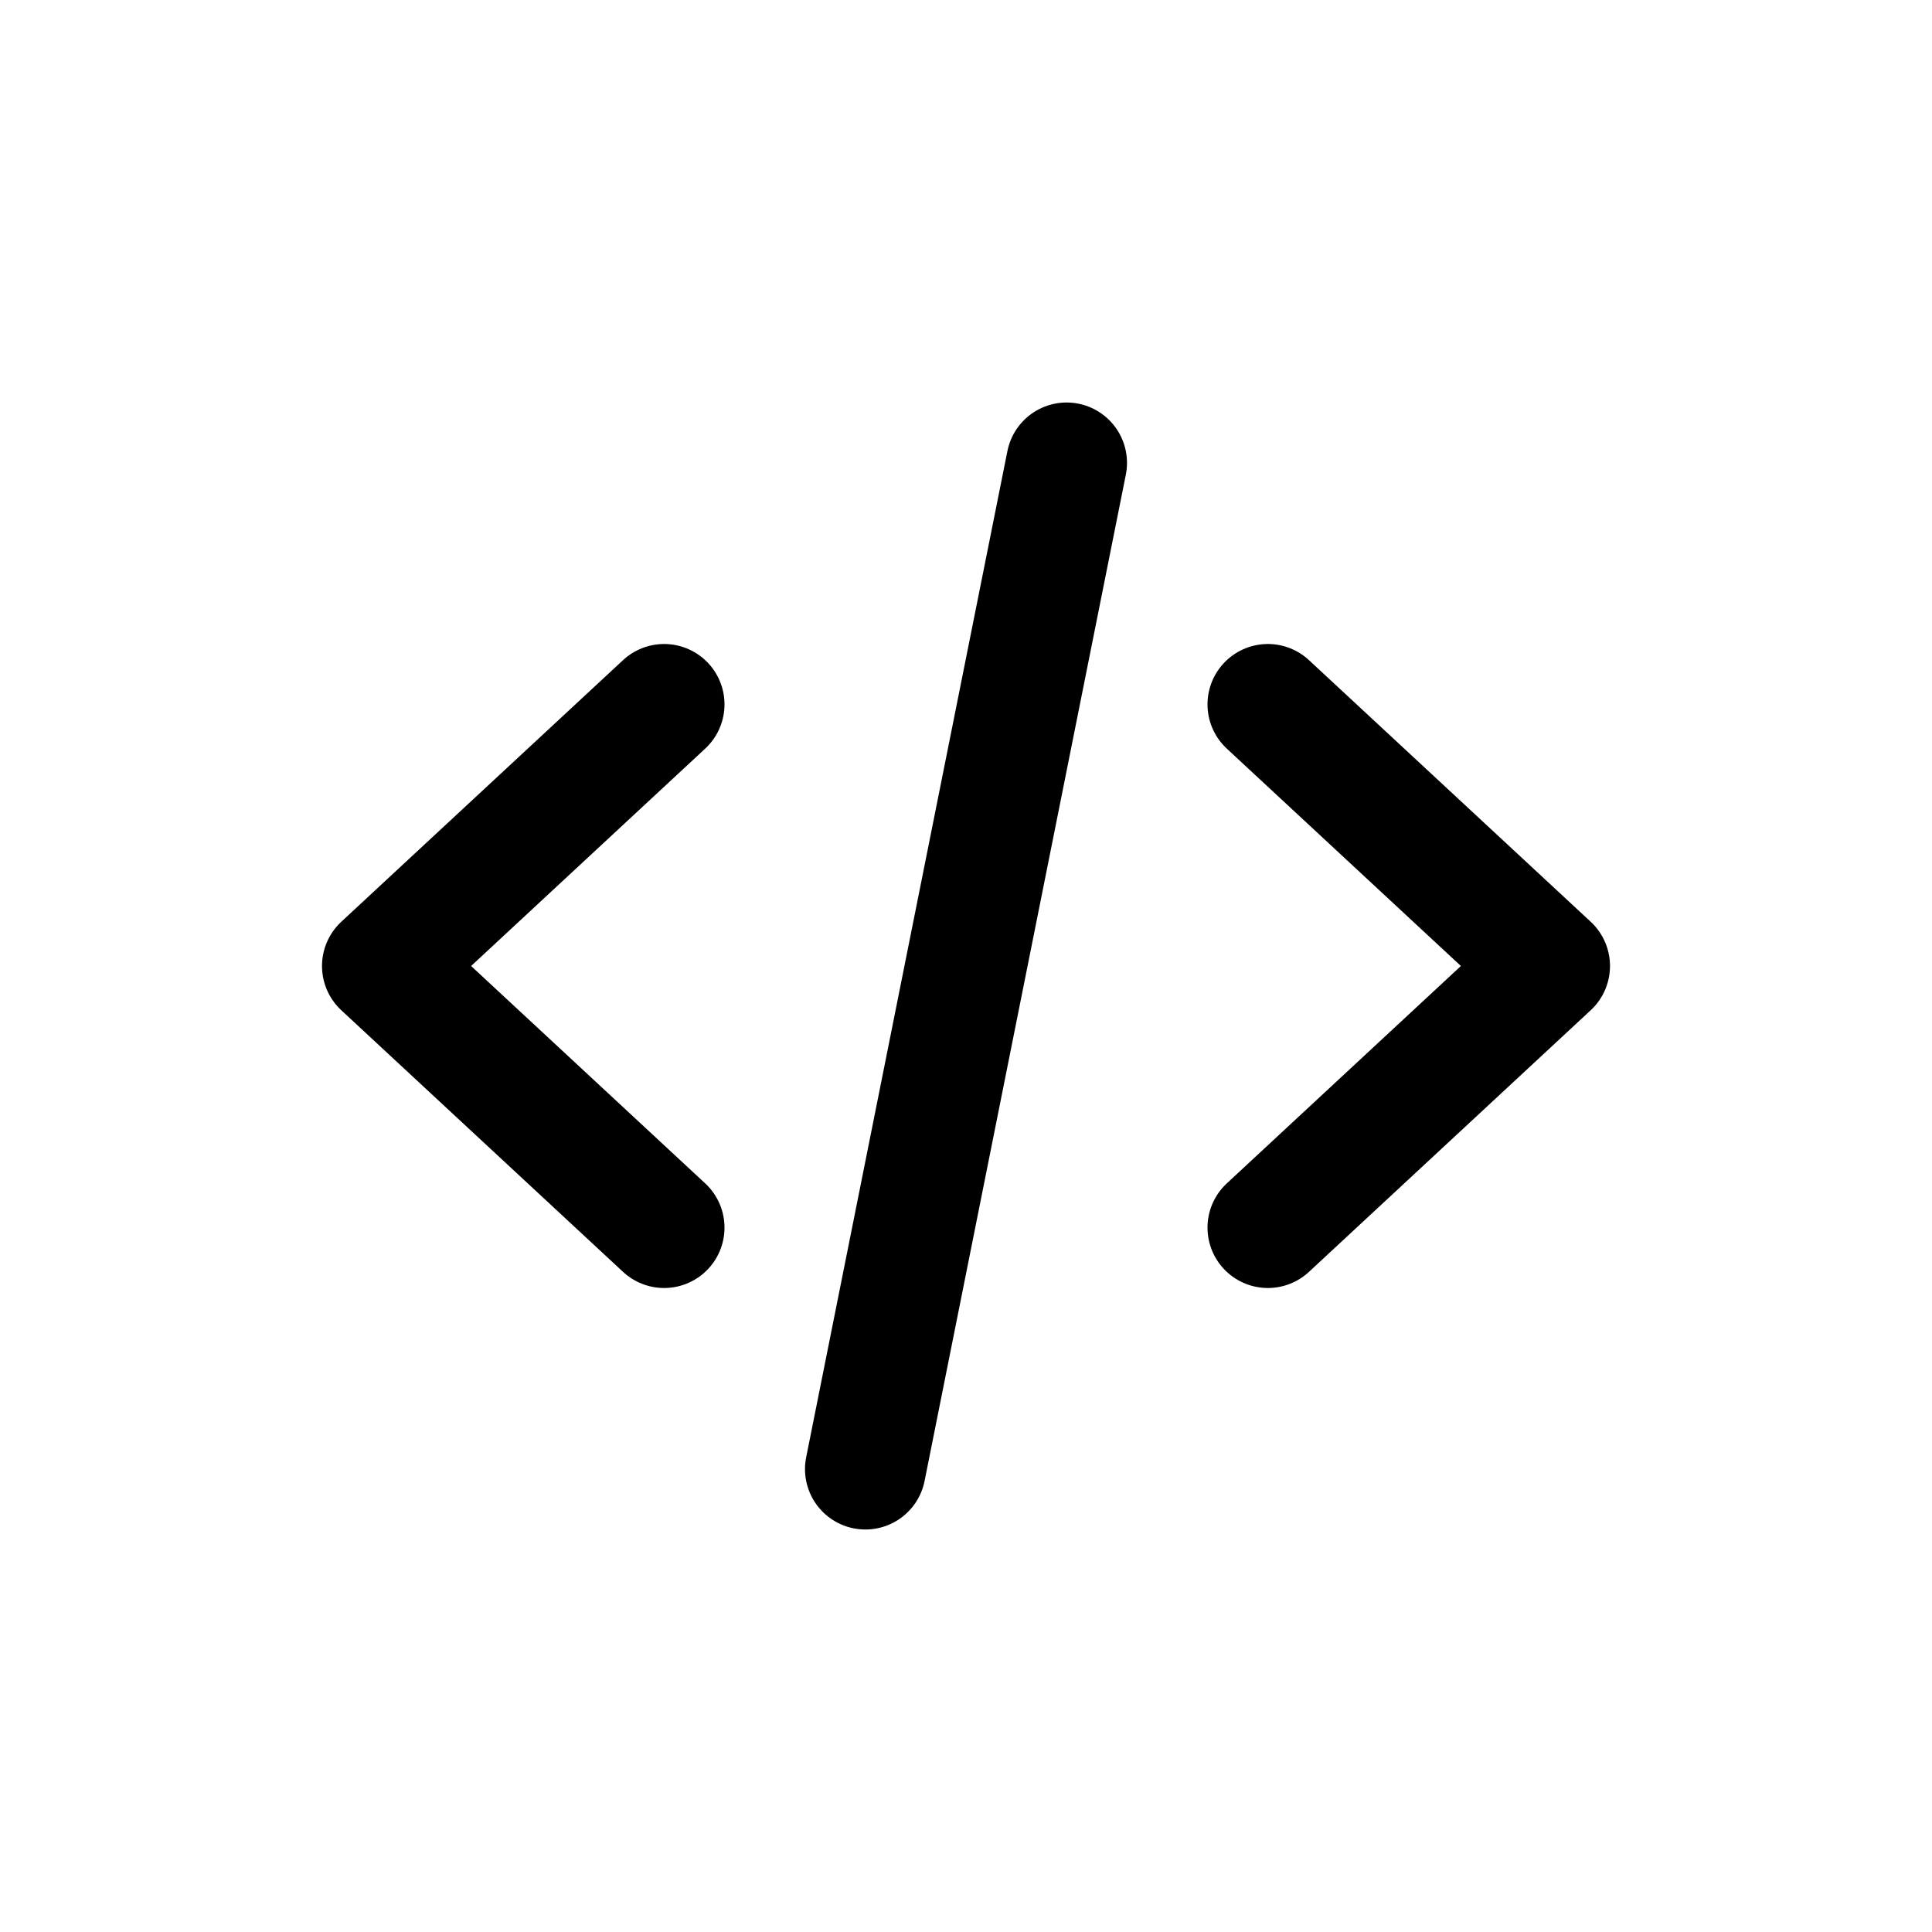 <svg xmlns="http://www.w3.org/2000/svg" width="24" height="24" fill="none" viewBox="0 0 24 24">
  <path stroke="currentColor" stroke-linecap="round" stroke-linejoin="round" stroke-width="1.5" d="m15.75 8.75 3.5 3.25-3.5 3.25m-7.5-6.5L4.75 12l3.5 3.25m5-9.5-2.5 12.5"/>
</svg>
